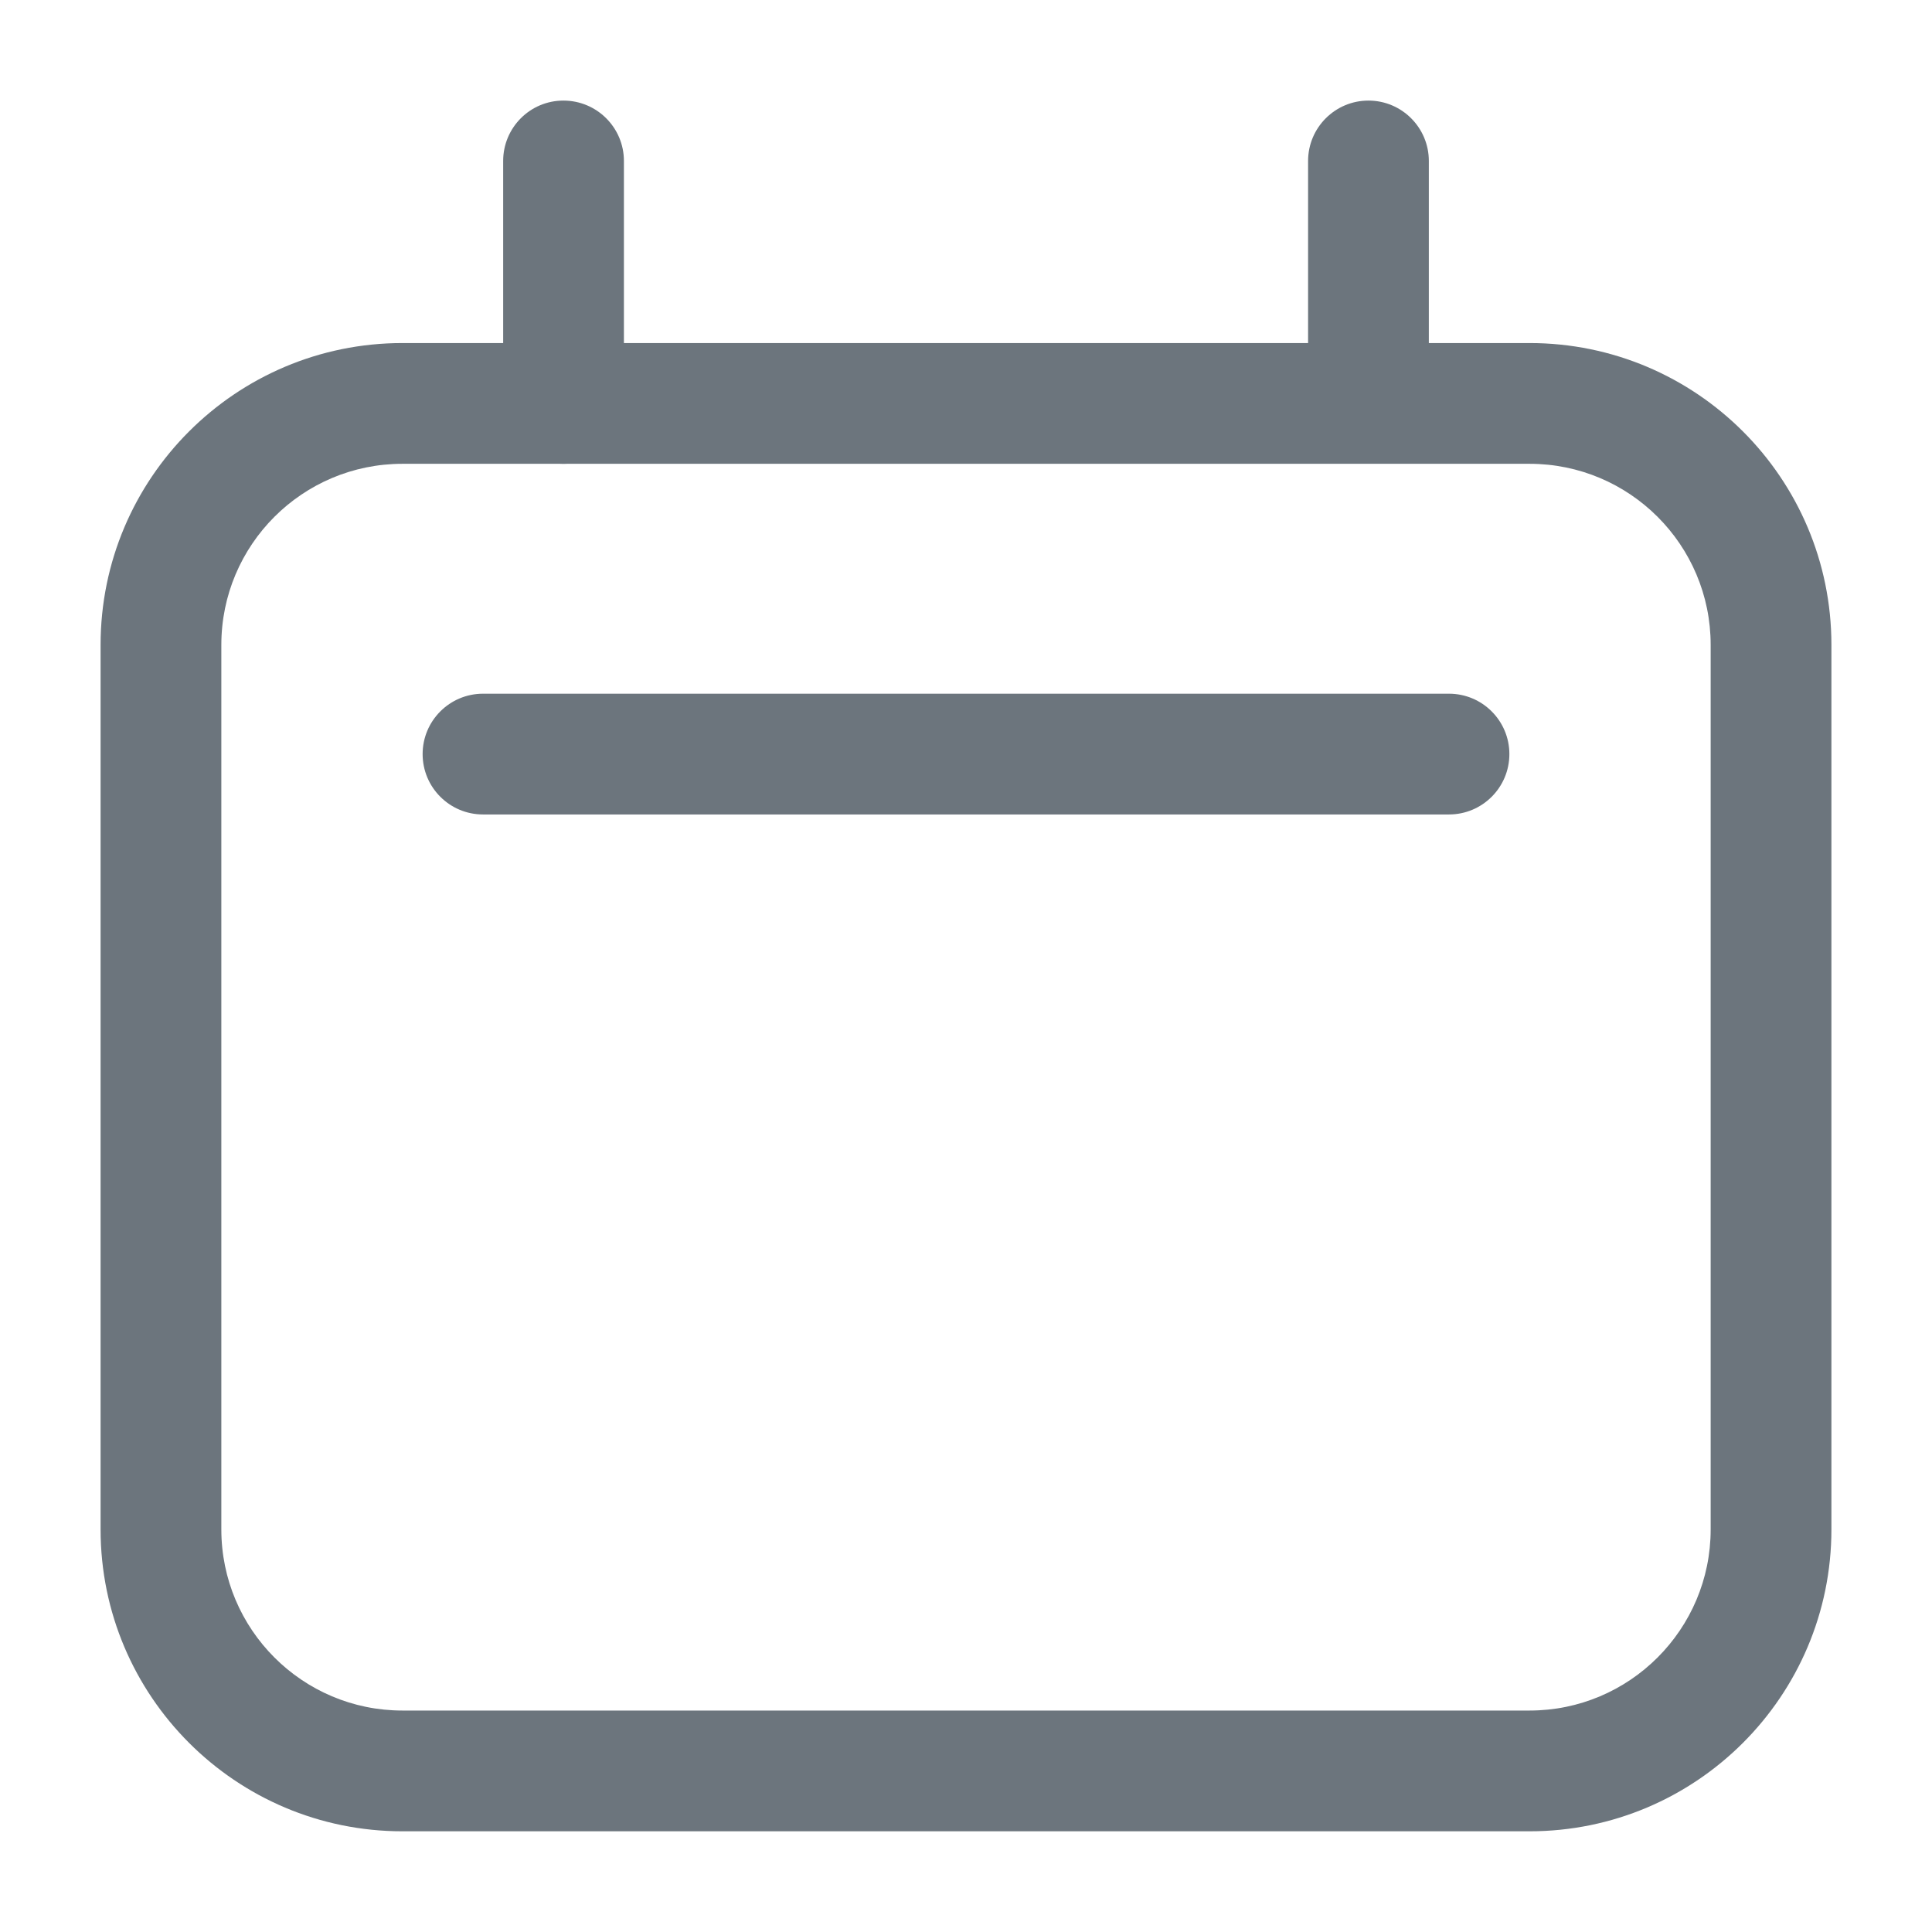 <svg width="16" height="16" viewBox="0 0 16 16" fill="none" xmlns="http://www.w3.org/2000/svg">
<g clip-path="url(#clip0_7418_631)">
<path fill-rule="evenodd" clip-rule="evenodd" d="M0.833 5.341C0.833 3.96 1.953 2.841 3.333 2.841H12.667C14.047 2.841 15.167 3.96 15.167 5.341V12.666C15.167 14.046 14.047 15.166 12.667 15.166H3.333C1.953 15.166 0.833 14.046 0.833 12.666V5.341ZM3.333 3.841C2.505 3.841 1.833 4.512 1.833 5.341V12.666C1.833 13.494 2.505 14.166 3.333 14.166H12.667C13.495 14.166 14.167 13.494 14.167 12.666V5.341C14.167 4.512 13.495 3.841 12.667 3.841H3.333Z" fill="#6C757D"/>
<path fill-rule="evenodd" clip-rule="evenodd" d="M4.666 0.833C4.943 0.833 5.167 1.057 5.167 1.333L5.167 3.341C5.167 3.617 4.944 3.841 4.667 3.841C4.391 3.842 4.167 3.618 4.167 3.342L4.167 1.333C4.167 1.057 4.39 0.833 4.666 0.833Z" fill="#6C757D"/>
<path fill-rule="evenodd" clip-rule="evenodd" d="M11.333 0.833C11.609 0.833 11.833 1.057 11.833 1.333V3.087C11.833 3.364 11.609 3.587 11.333 3.587C11.057 3.587 10.833 3.364 10.833 3.087V1.333C10.833 1.057 11.057 0.833 11.333 0.833Z" fill="#6C757D"/>
<path fill-rule="evenodd" clip-rule="evenodd" d="M3.5 6.245C3.5 5.969 3.724 5.745 4 5.745H12C12.276 5.745 12.5 5.969 12.5 6.245C12.5 6.521 12.276 6.745 12 6.745H4C3.724 6.745 3.5 6.521 3.5 6.245Z" fill="#6C757D"/>
</g>
<defs>
<clipPath id="clip0_7418_631">
<rect width="16" height="16" fill="white"/>
</clipPath>
</defs>
</svg>
